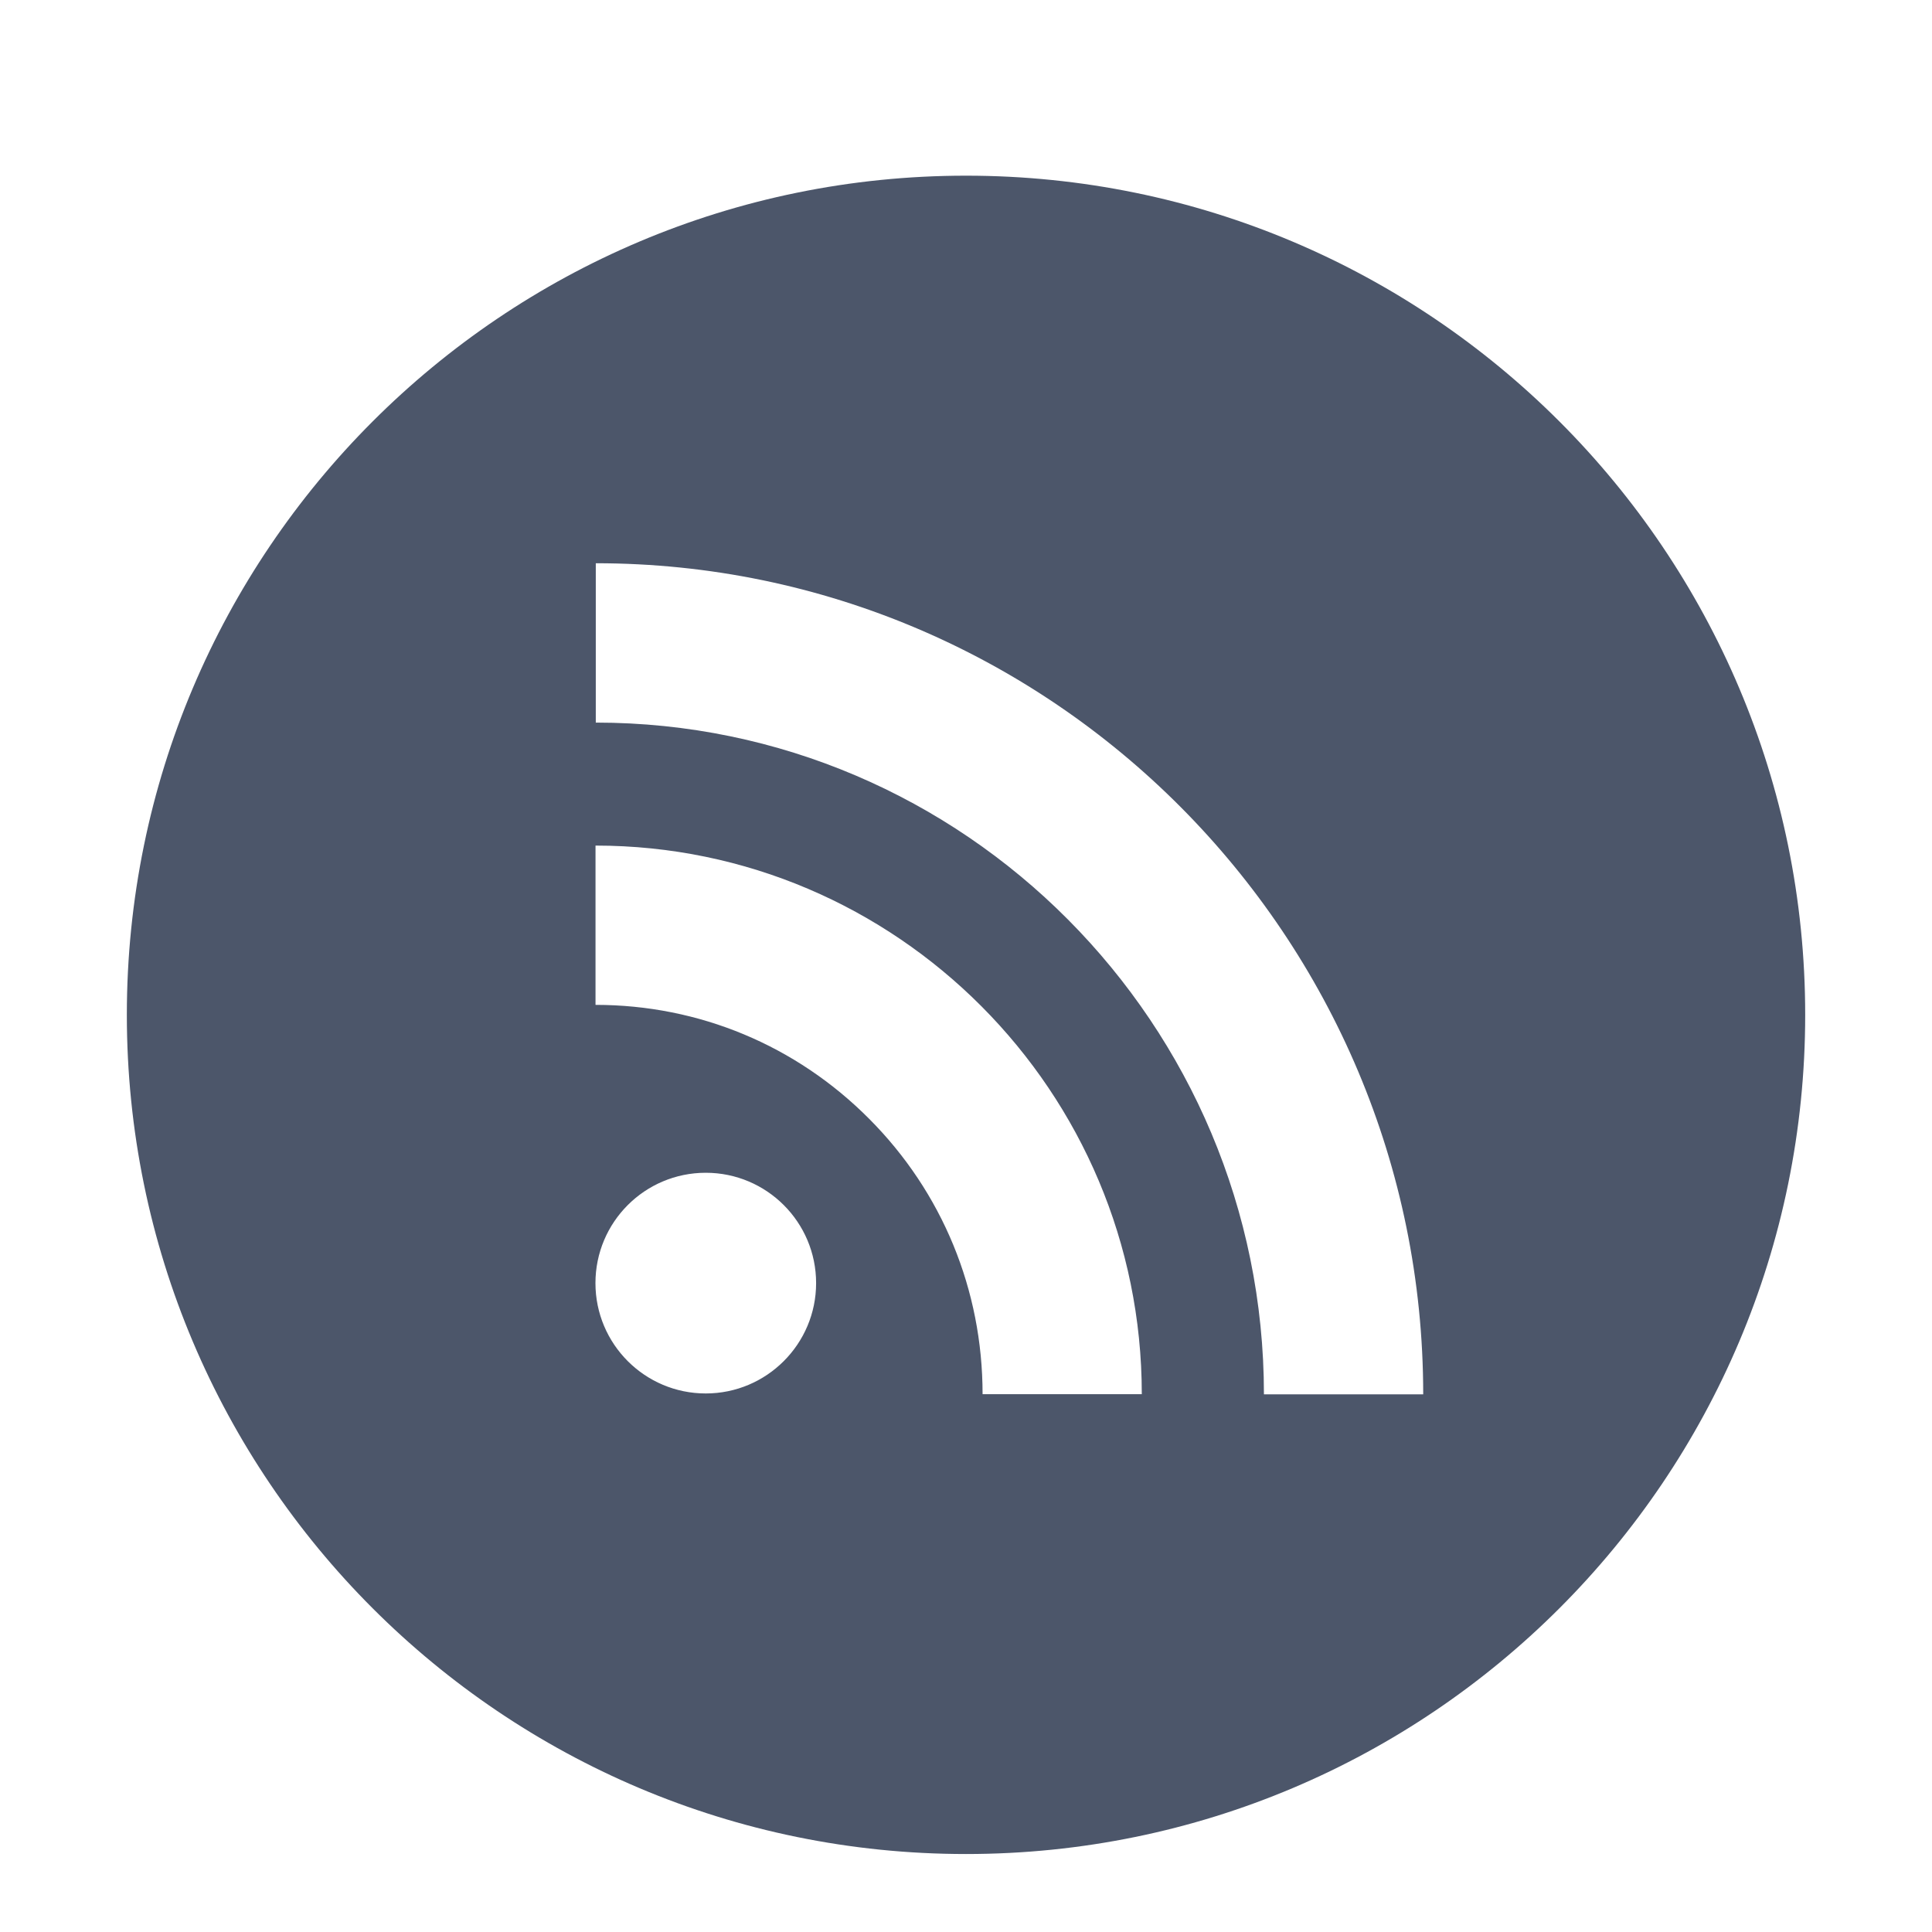 <?xml version="1.0" ?><!DOCTYPE svg  PUBLIC '-//W3C//DTD SVG 1.1//EN'  'http://www.w3.org/Graphics/SVG/1.1/DTD/svg11.dtd'><svg enable-background="new 0 0 56.693 56.693" id="Layer_1" version="1.1" viewBox="0 0 56.693 56.693" xml:space="preserve" xmlns="http://www.w3.org/2000/svg" xmlns:xlink="http://www.w3.org/1999/xlink"><path fill="#4C566A" d="M28.347,5.155c-13.6,0-24.625,11.025-24.625,24.625c0,13.602,11.024,24.625,24.625,24.625  c13.602,0,24.625-11.023,24.625-24.625C52.972,16.18,41.948,5.155,28.347,5.155z M20.71,40.89c-1.788,0-3.237-1.451-3.237-3.238  c0-1.789,1.449-3.238,3.237-3.238c1.787,0,3.238,1.449,3.238,3.238C23.948,39.438,22.497,40.89,20.71,40.89z M28.833,40.911  c0-3.057-1.182-5.928-3.33-8.082c-2.143-2.154-4.992-3.342-8.028-3.342v-4.674c8.84,0,16.03,7.223,16.03,16.098H28.833z   M37.089,40.915c0-10.867-8.795-19.711-19.606-19.711v-4.676c13.387,0,24.28,10.942,24.28,24.387H37.089z"/></svg>
